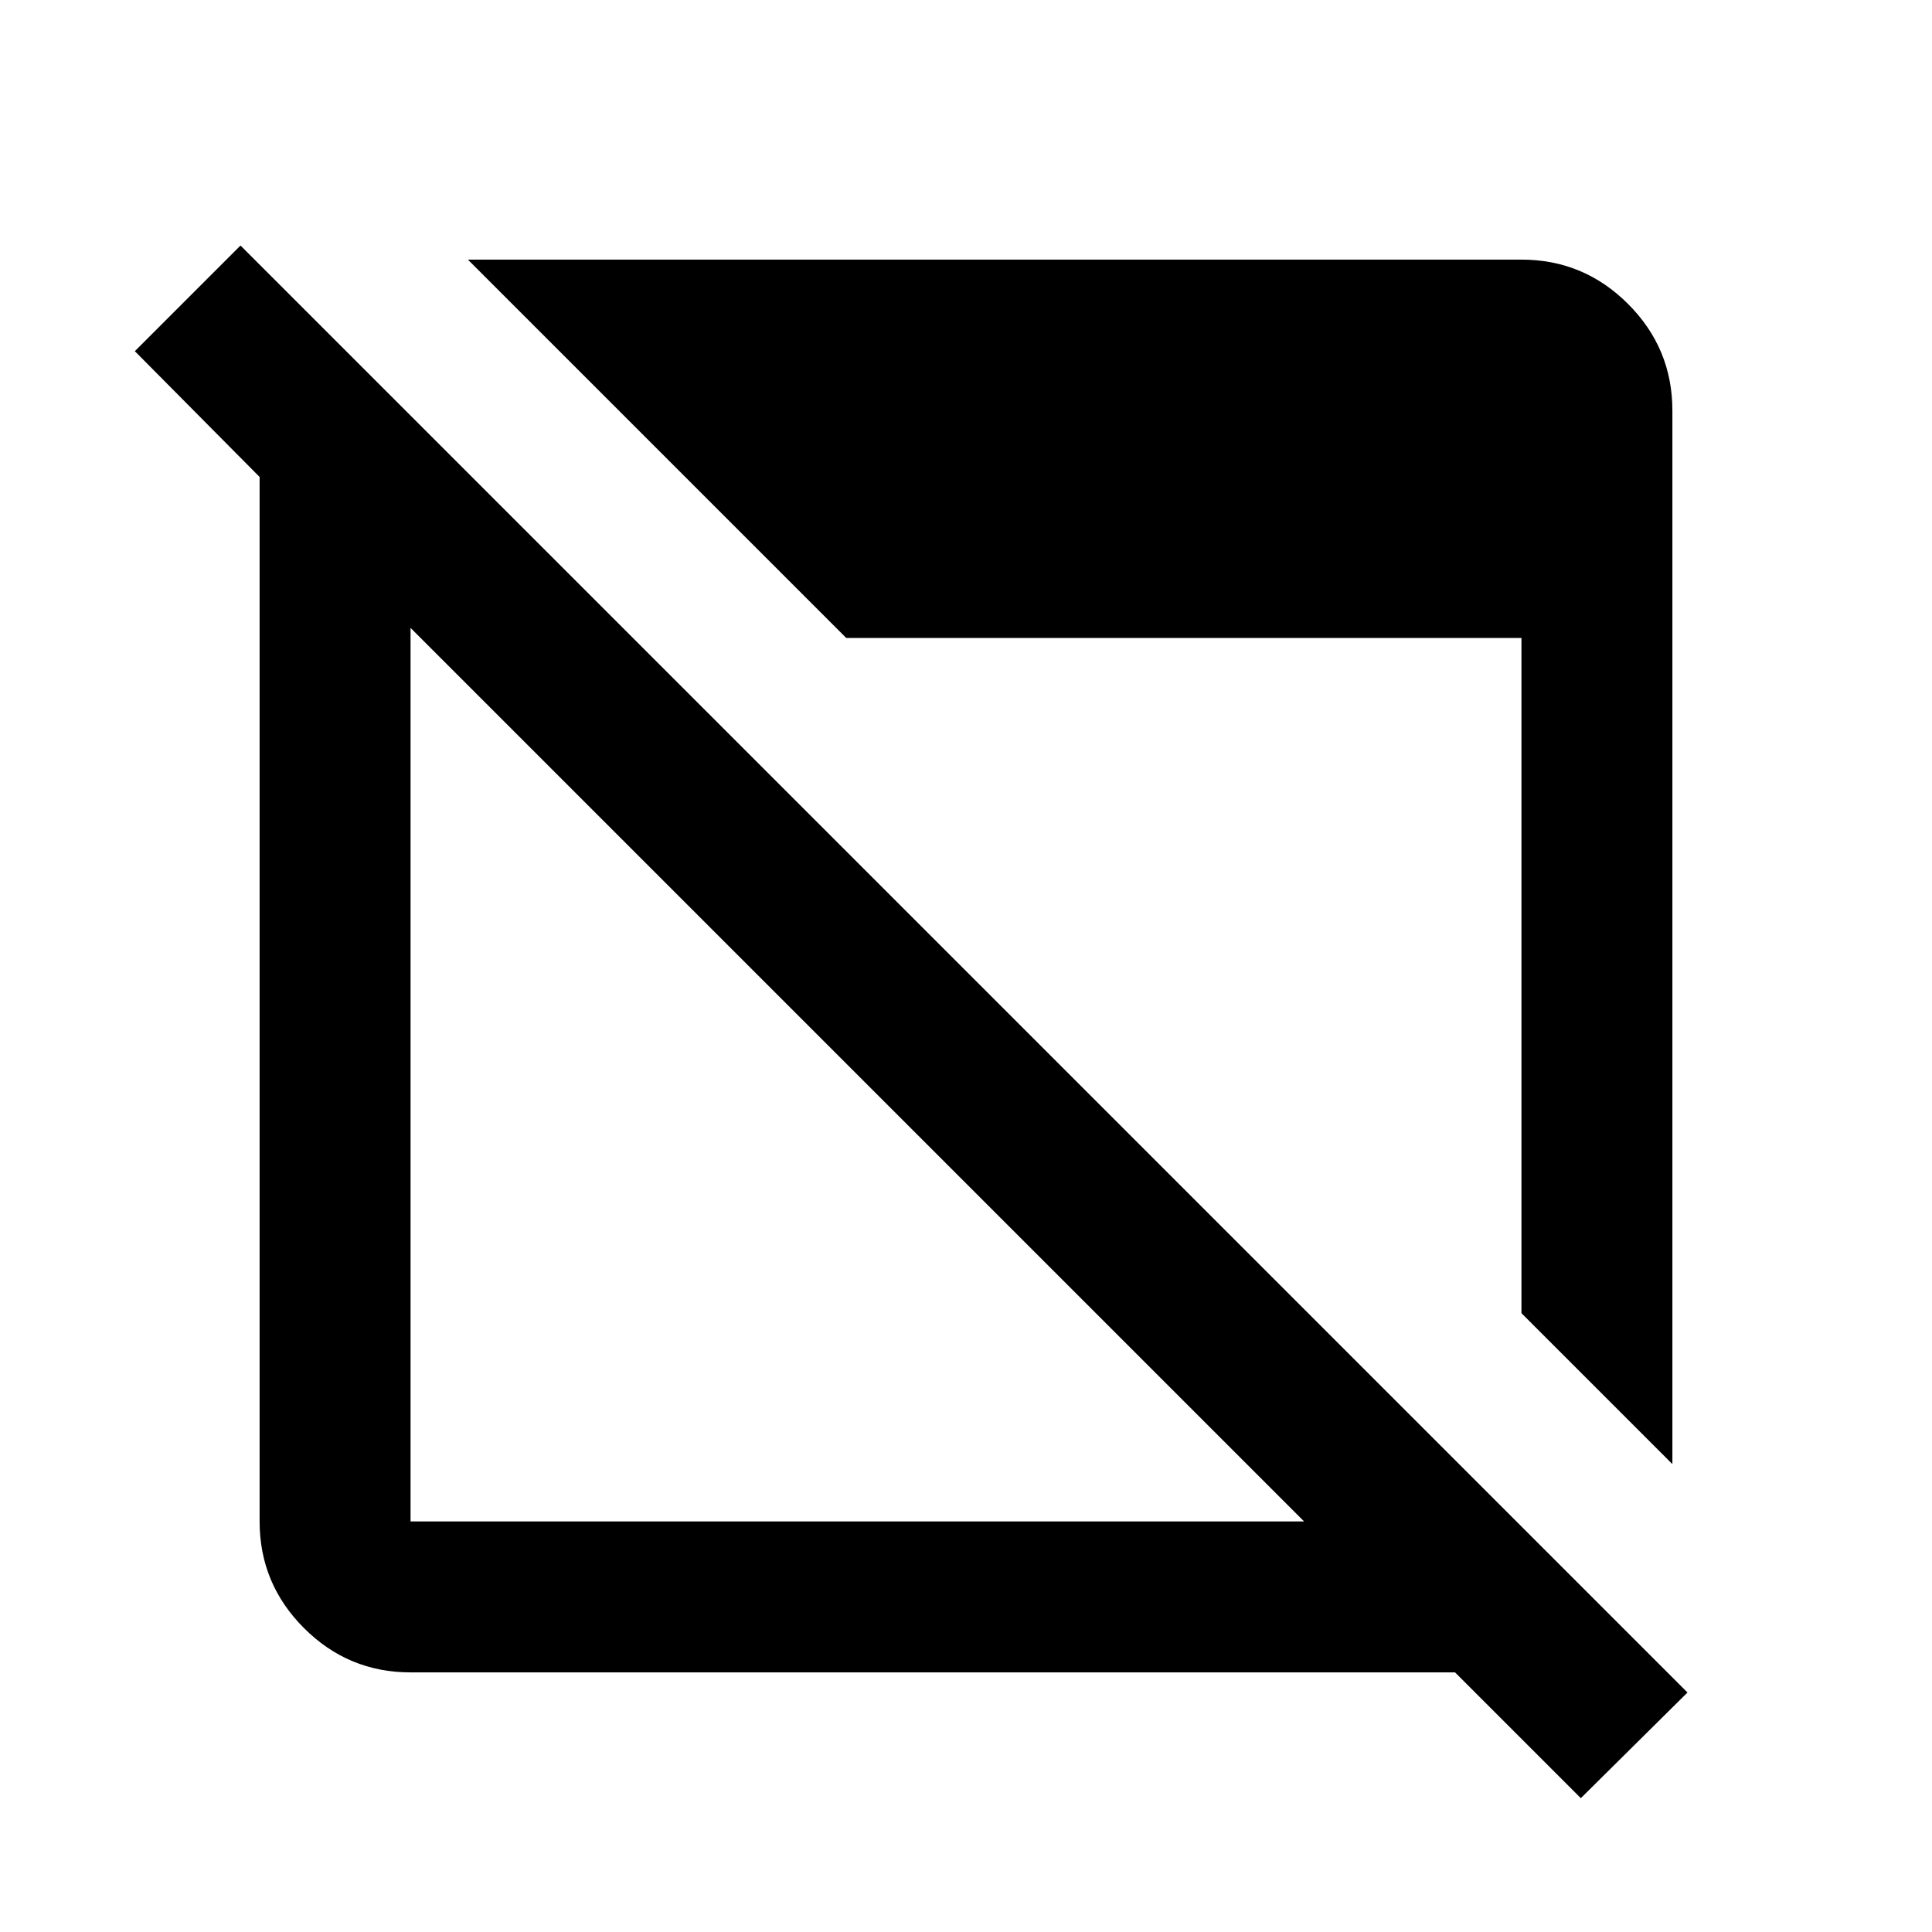 <svg xmlns="http://www.w3.org/2000/svg" height="24" viewBox="0 -960 960 960" width="24"><path d="M785.5-66.5 723-129H204q-30.94 0-52.97-22.03Q129-173.06 129-204v-519l-62-62.5 52.5-52.5 719 719-53 52.5ZM204-204h444L204-648v444Zm627-28.5-75-75V-643H420.5l-188-188H756q30.94 0 52.97 22.03Q831-786.94 831-756v523.5Z"/></svg>